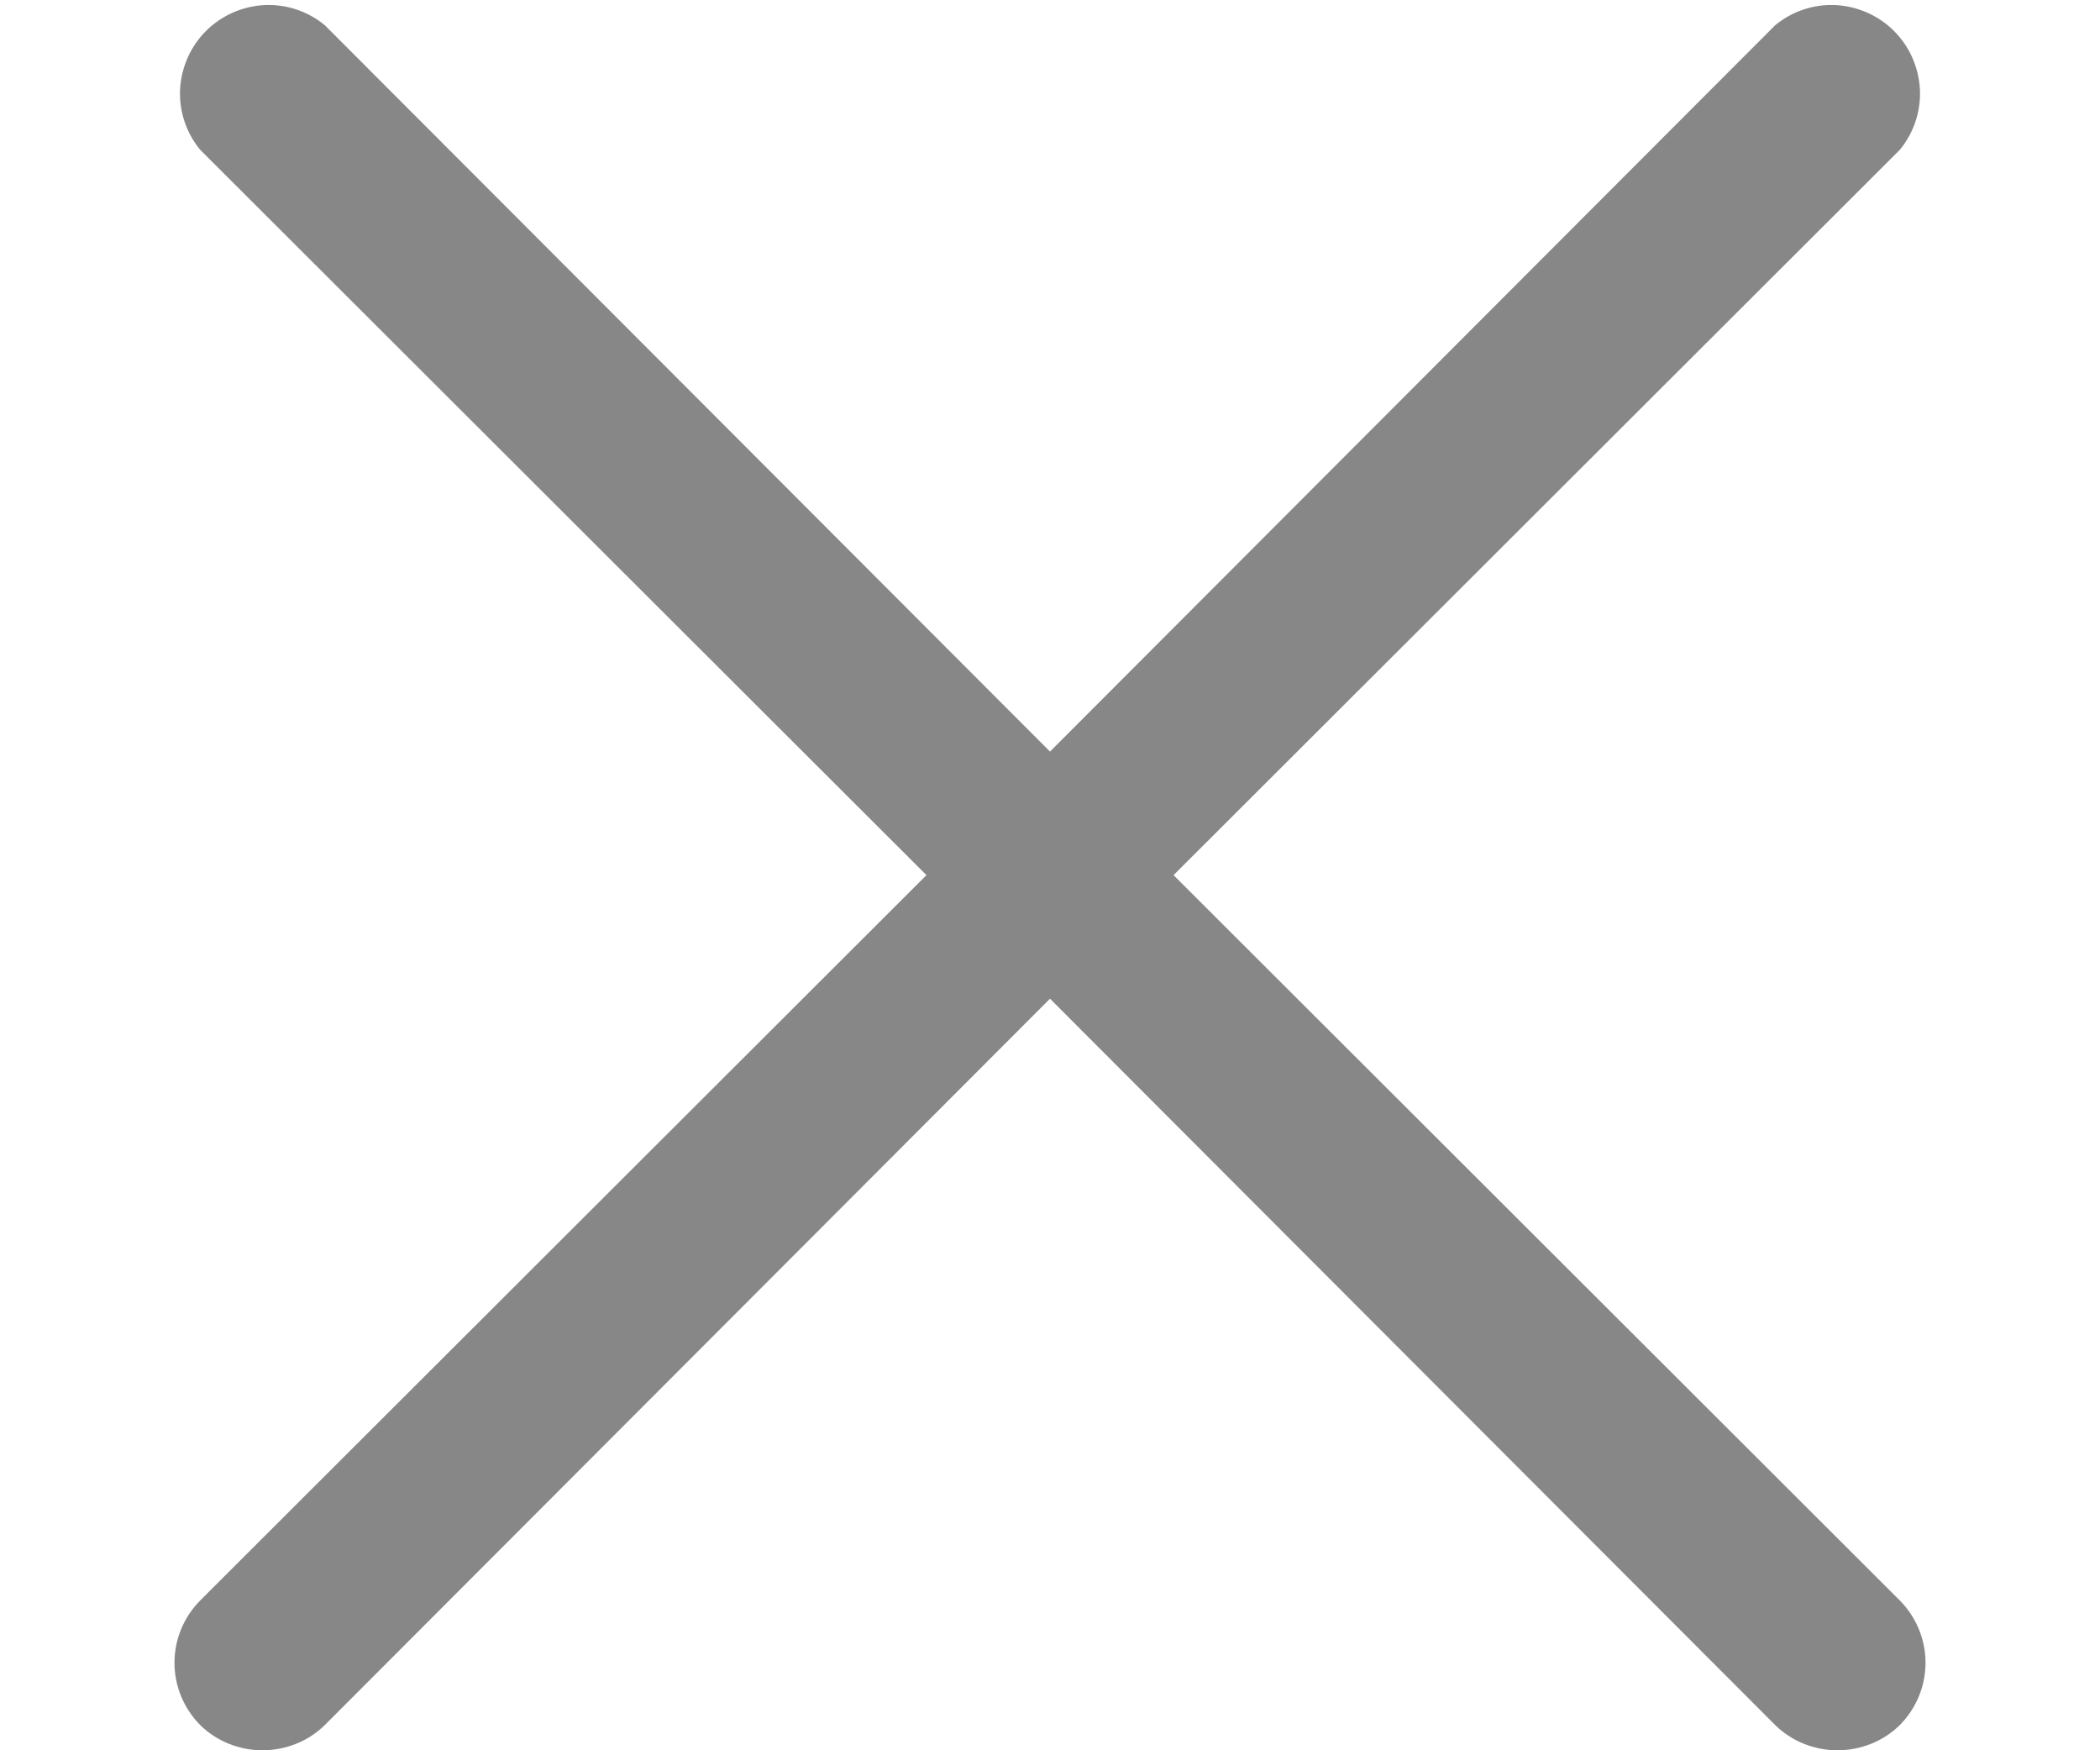 <svg width="12" height="10" viewBox="0 0 12 10" fill="none" xmlns="http://www.w3.org/2000/svg">
<path d="M10.856 9.144C10.95 9.239 11.003 9.367 11.003 9.5C11.003 9.633 10.95 9.761 10.856 9.856C10.761 9.949 10.633 10 10.5 10C10.367 10 10.239 9.949 10.144 9.856L6 5.706L1.856 9.856C1.761 9.949 1.633 10 1.5 10C1.367 10 1.239 9.949 1.144 9.856C1.05 9.761 0.997 9.633 0.997 9.5C0.997 9.367 1.05 9.239 1.144 9.144L5.294 5L1.144 0.856C1.064 0.759 1.023 0.636 1.029 0.51C1.036 0.385 1.088 0.266 1.177 0.177C1.266 0.088 1.385 0.036 1.51 0.029C1.636 0.023 1.759 0.064 1.856 0.144L6 4.294L10.144 0.144C10.241 0.064 10.364 0.023 10.49 0.029C10.615 0.036 10.734 0.088 10.823 0.177C10.912 0.266 10.964 0.385 10.971 0.51C10.977 0.636 10.936 0.759 10.856 0.856L6.706 5L10.856 9.144Z" fill="#878787"/>
</svg>
